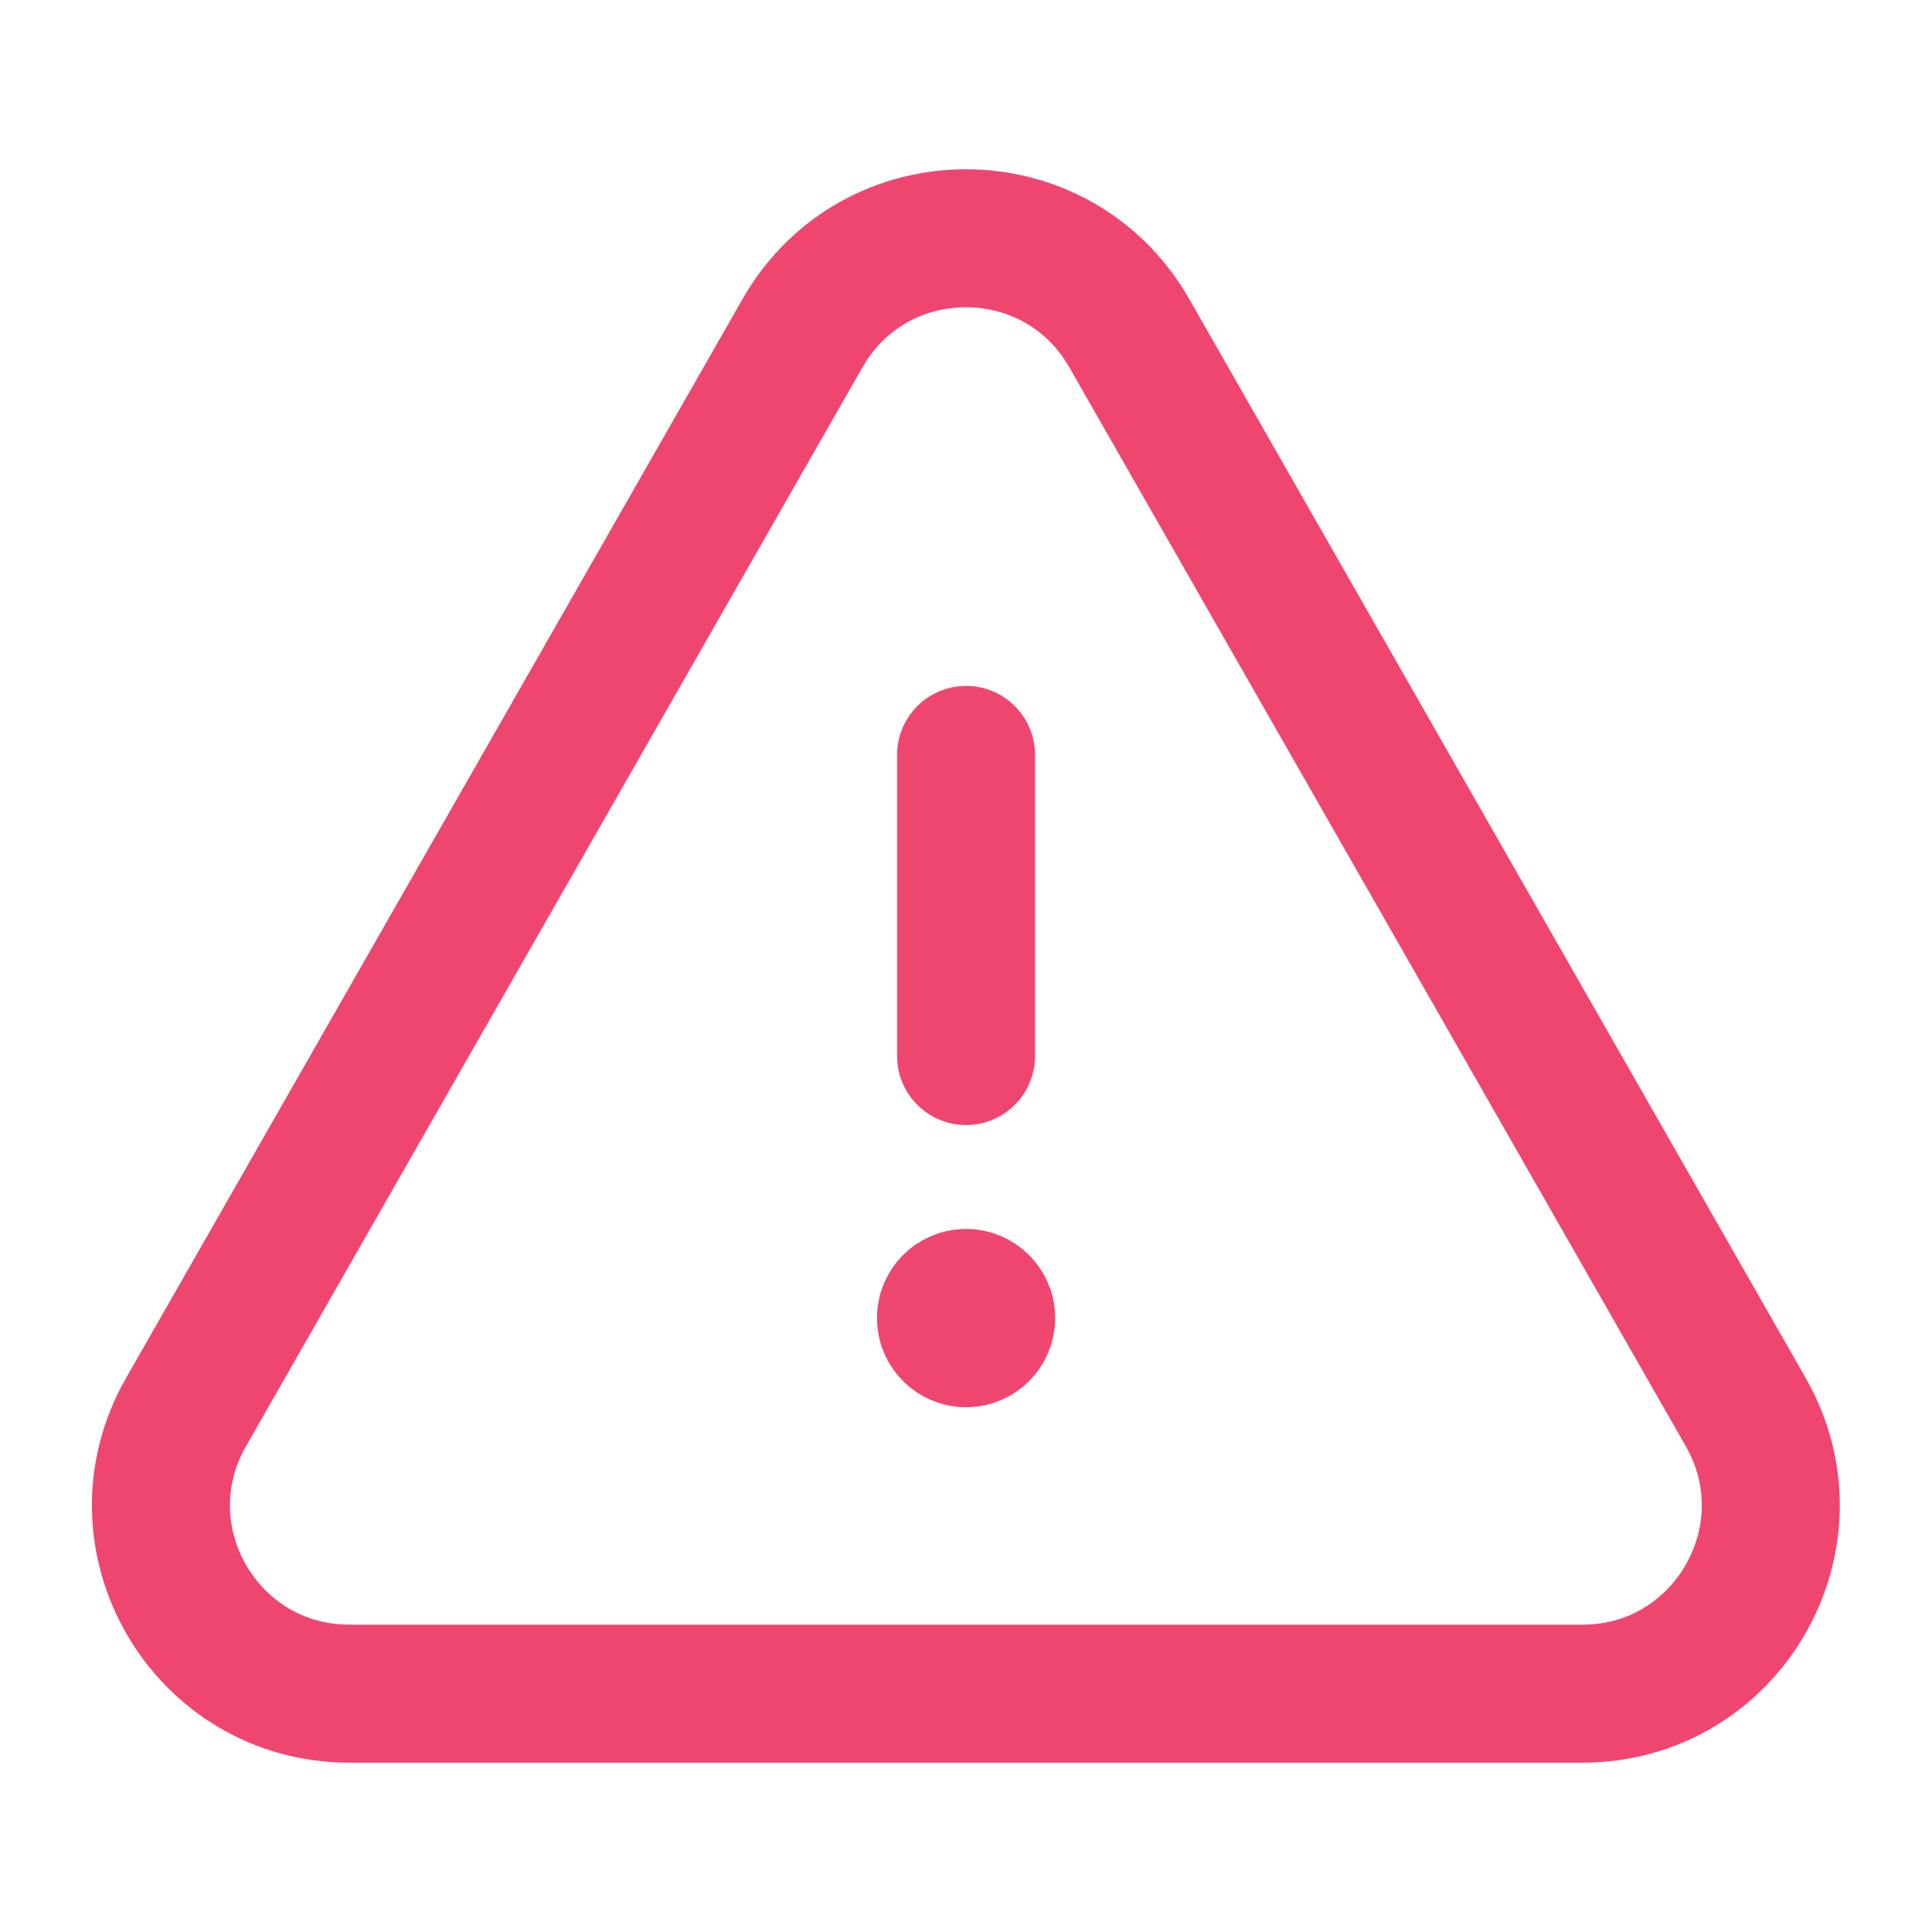 <svg width="28" height="28" viewBox="0 0 28 28" fill="none" xmlns="http://www.w3.org/2000/svg">
<path d="M14.001 15.305V10.941" stroke="#EF466F" stroke-width="2" stroke-linecap="round" stroke-linejoin="round"/>
<path d="M14 18.811C13.839 18.811 13.709 18.942 13.71 19.103C13.71 19.264 13.84 19.395 14.001 19.395C14.162 19.395 14.293 19.264 14.293 19.103C14.293 18.942 14.162 18.811 14 18.811" stroke="#EF466F" stroke-width="2" stroke-linecap="round" stroke-linejoin="round"/>
<path fill-rule="evenodd" clip-rule="evenodd" d="M16.366 4.828L25.301 20.466C26.339 22.283 25.027 24.546 22.934 24.546H5.063C2.969 24.546 1.656 22.283 2.696 20.466L11.631 4.828C12.678 2.995 15.319 2.995 16.366 4.828Z" stroke="#EF466F" stroke-width="2" stroke-linecap="round" stroke-linejoin="round"/>
</svg>
